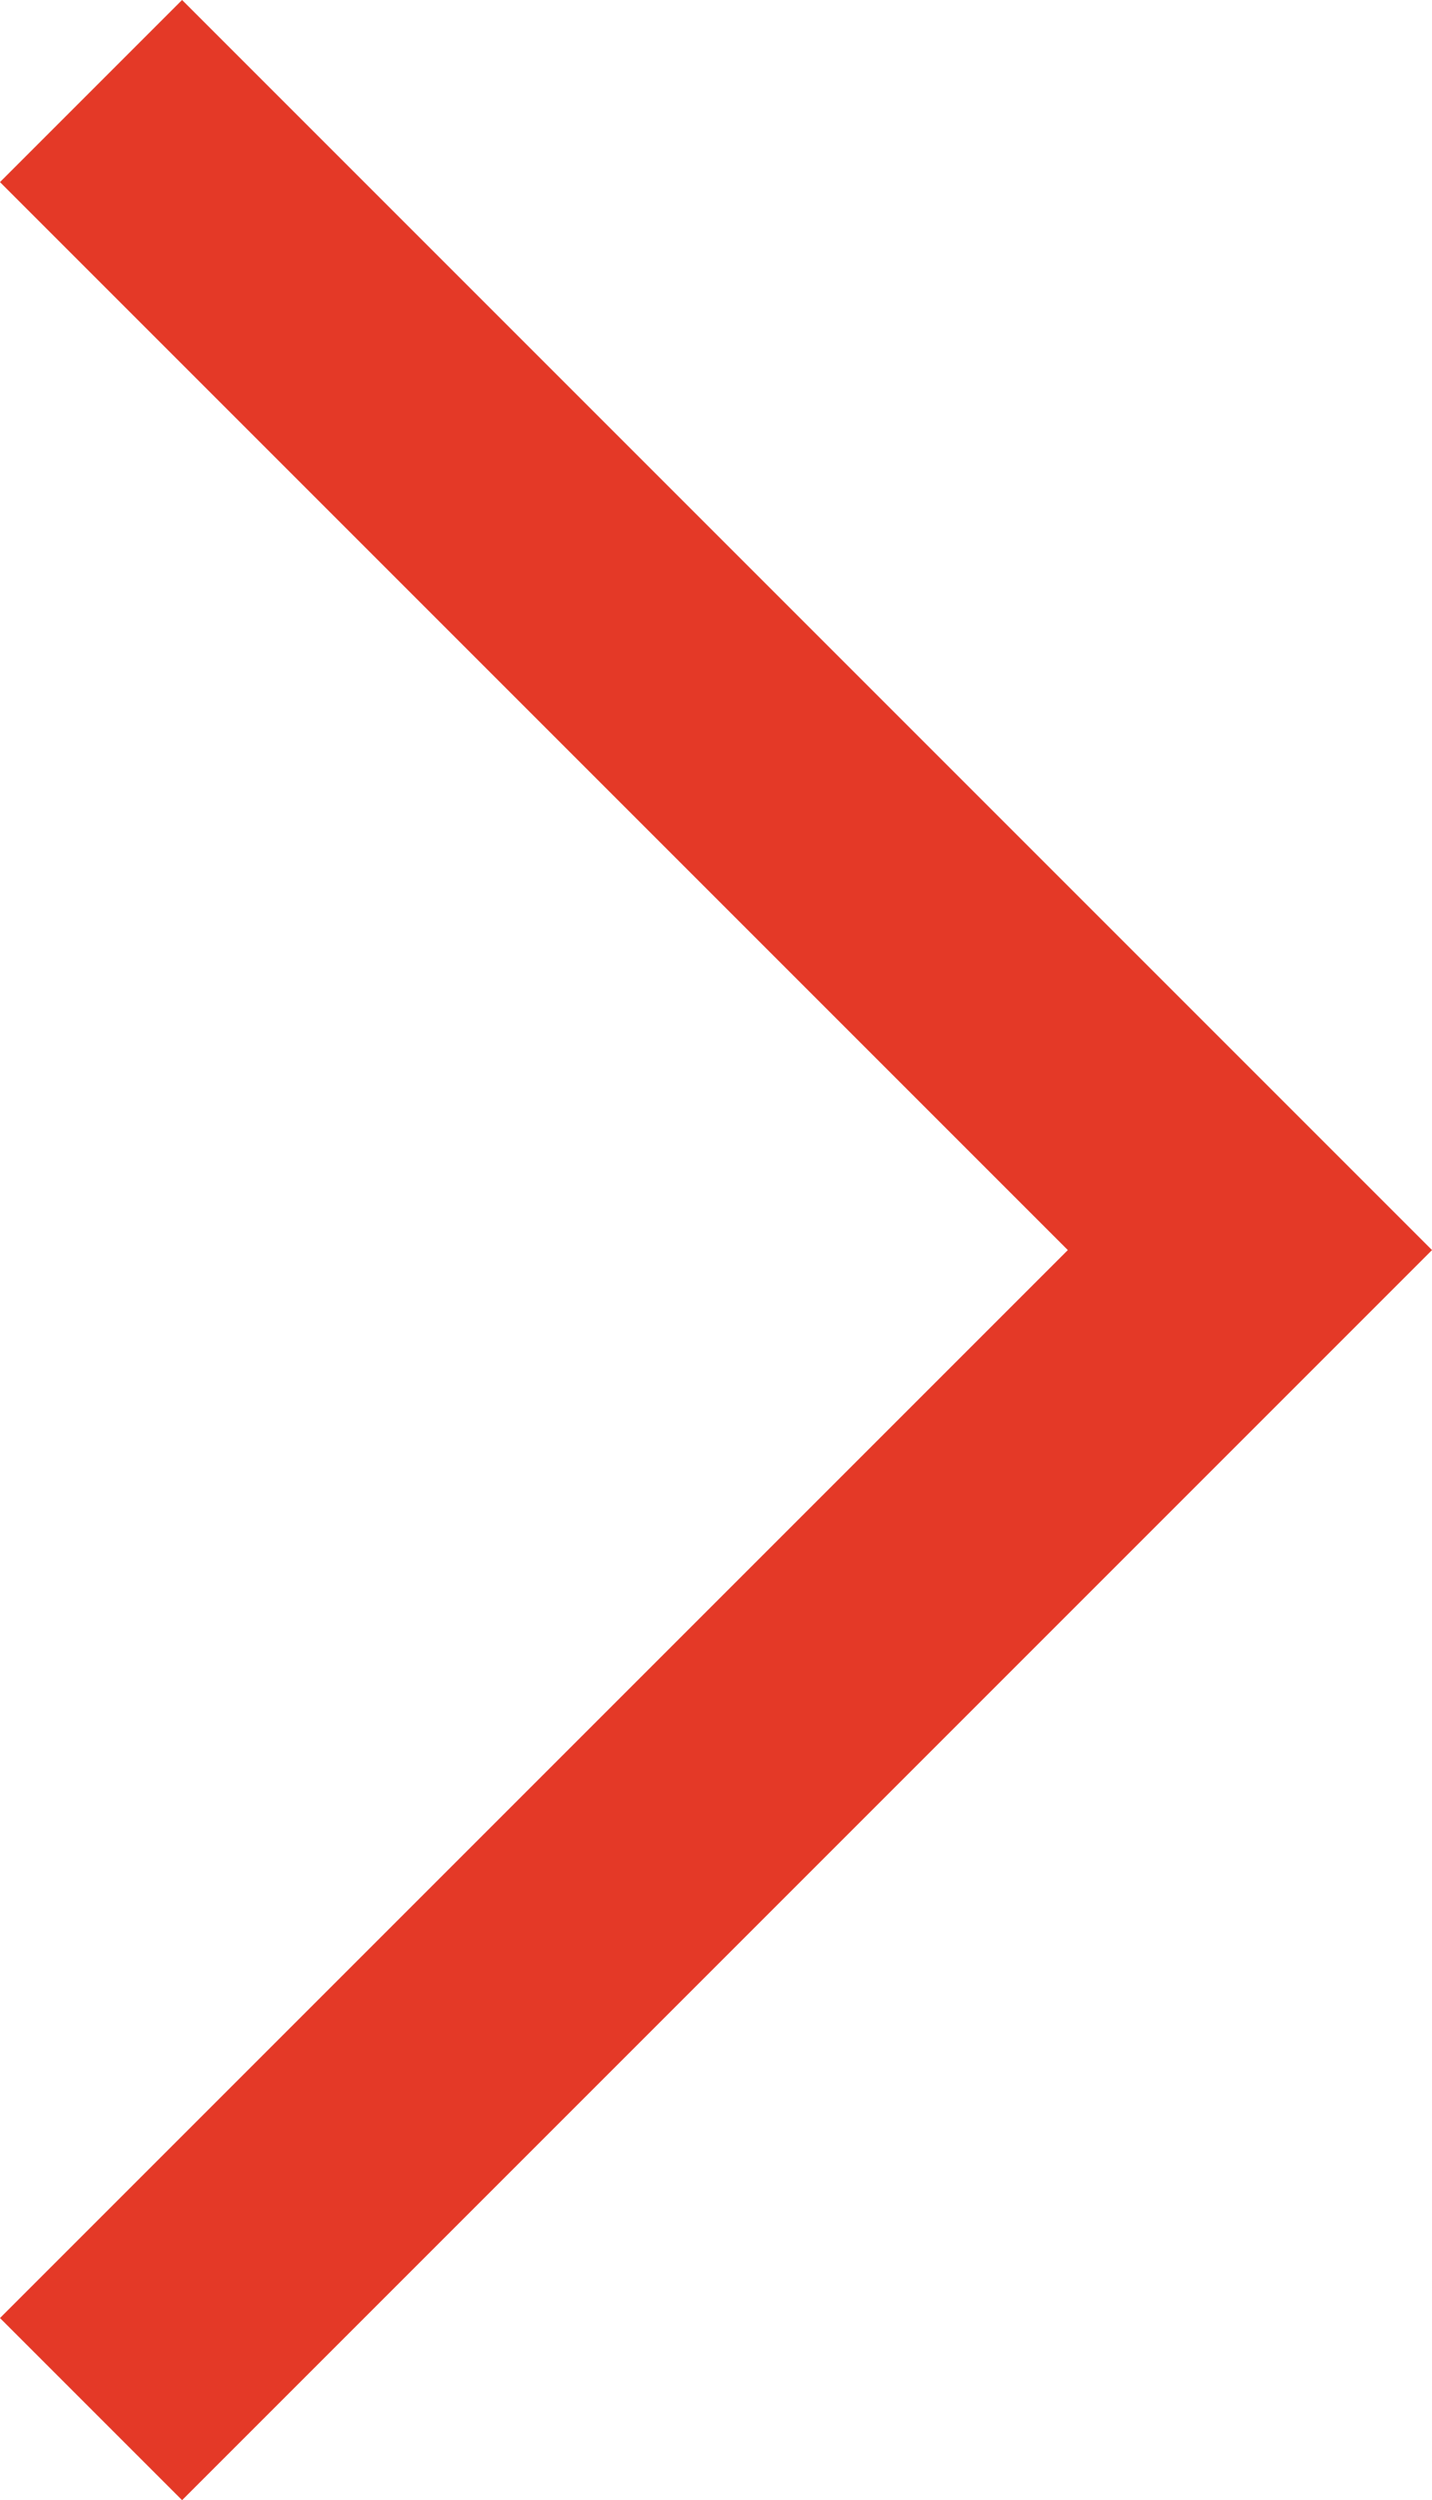 <svg xmlns="http://www.w3.org/2000/svg" width="11.121" height="19.414" viewBox="0 0 11.121 19.414">
  <path id="Path_1389" data-name="Path 1389" d="M0,9,9,0l9,9" transform="translate(9.707 0.707) rotate(90)" fill="none" stroke="#e43927" stroke-width="2"/>
</svg>